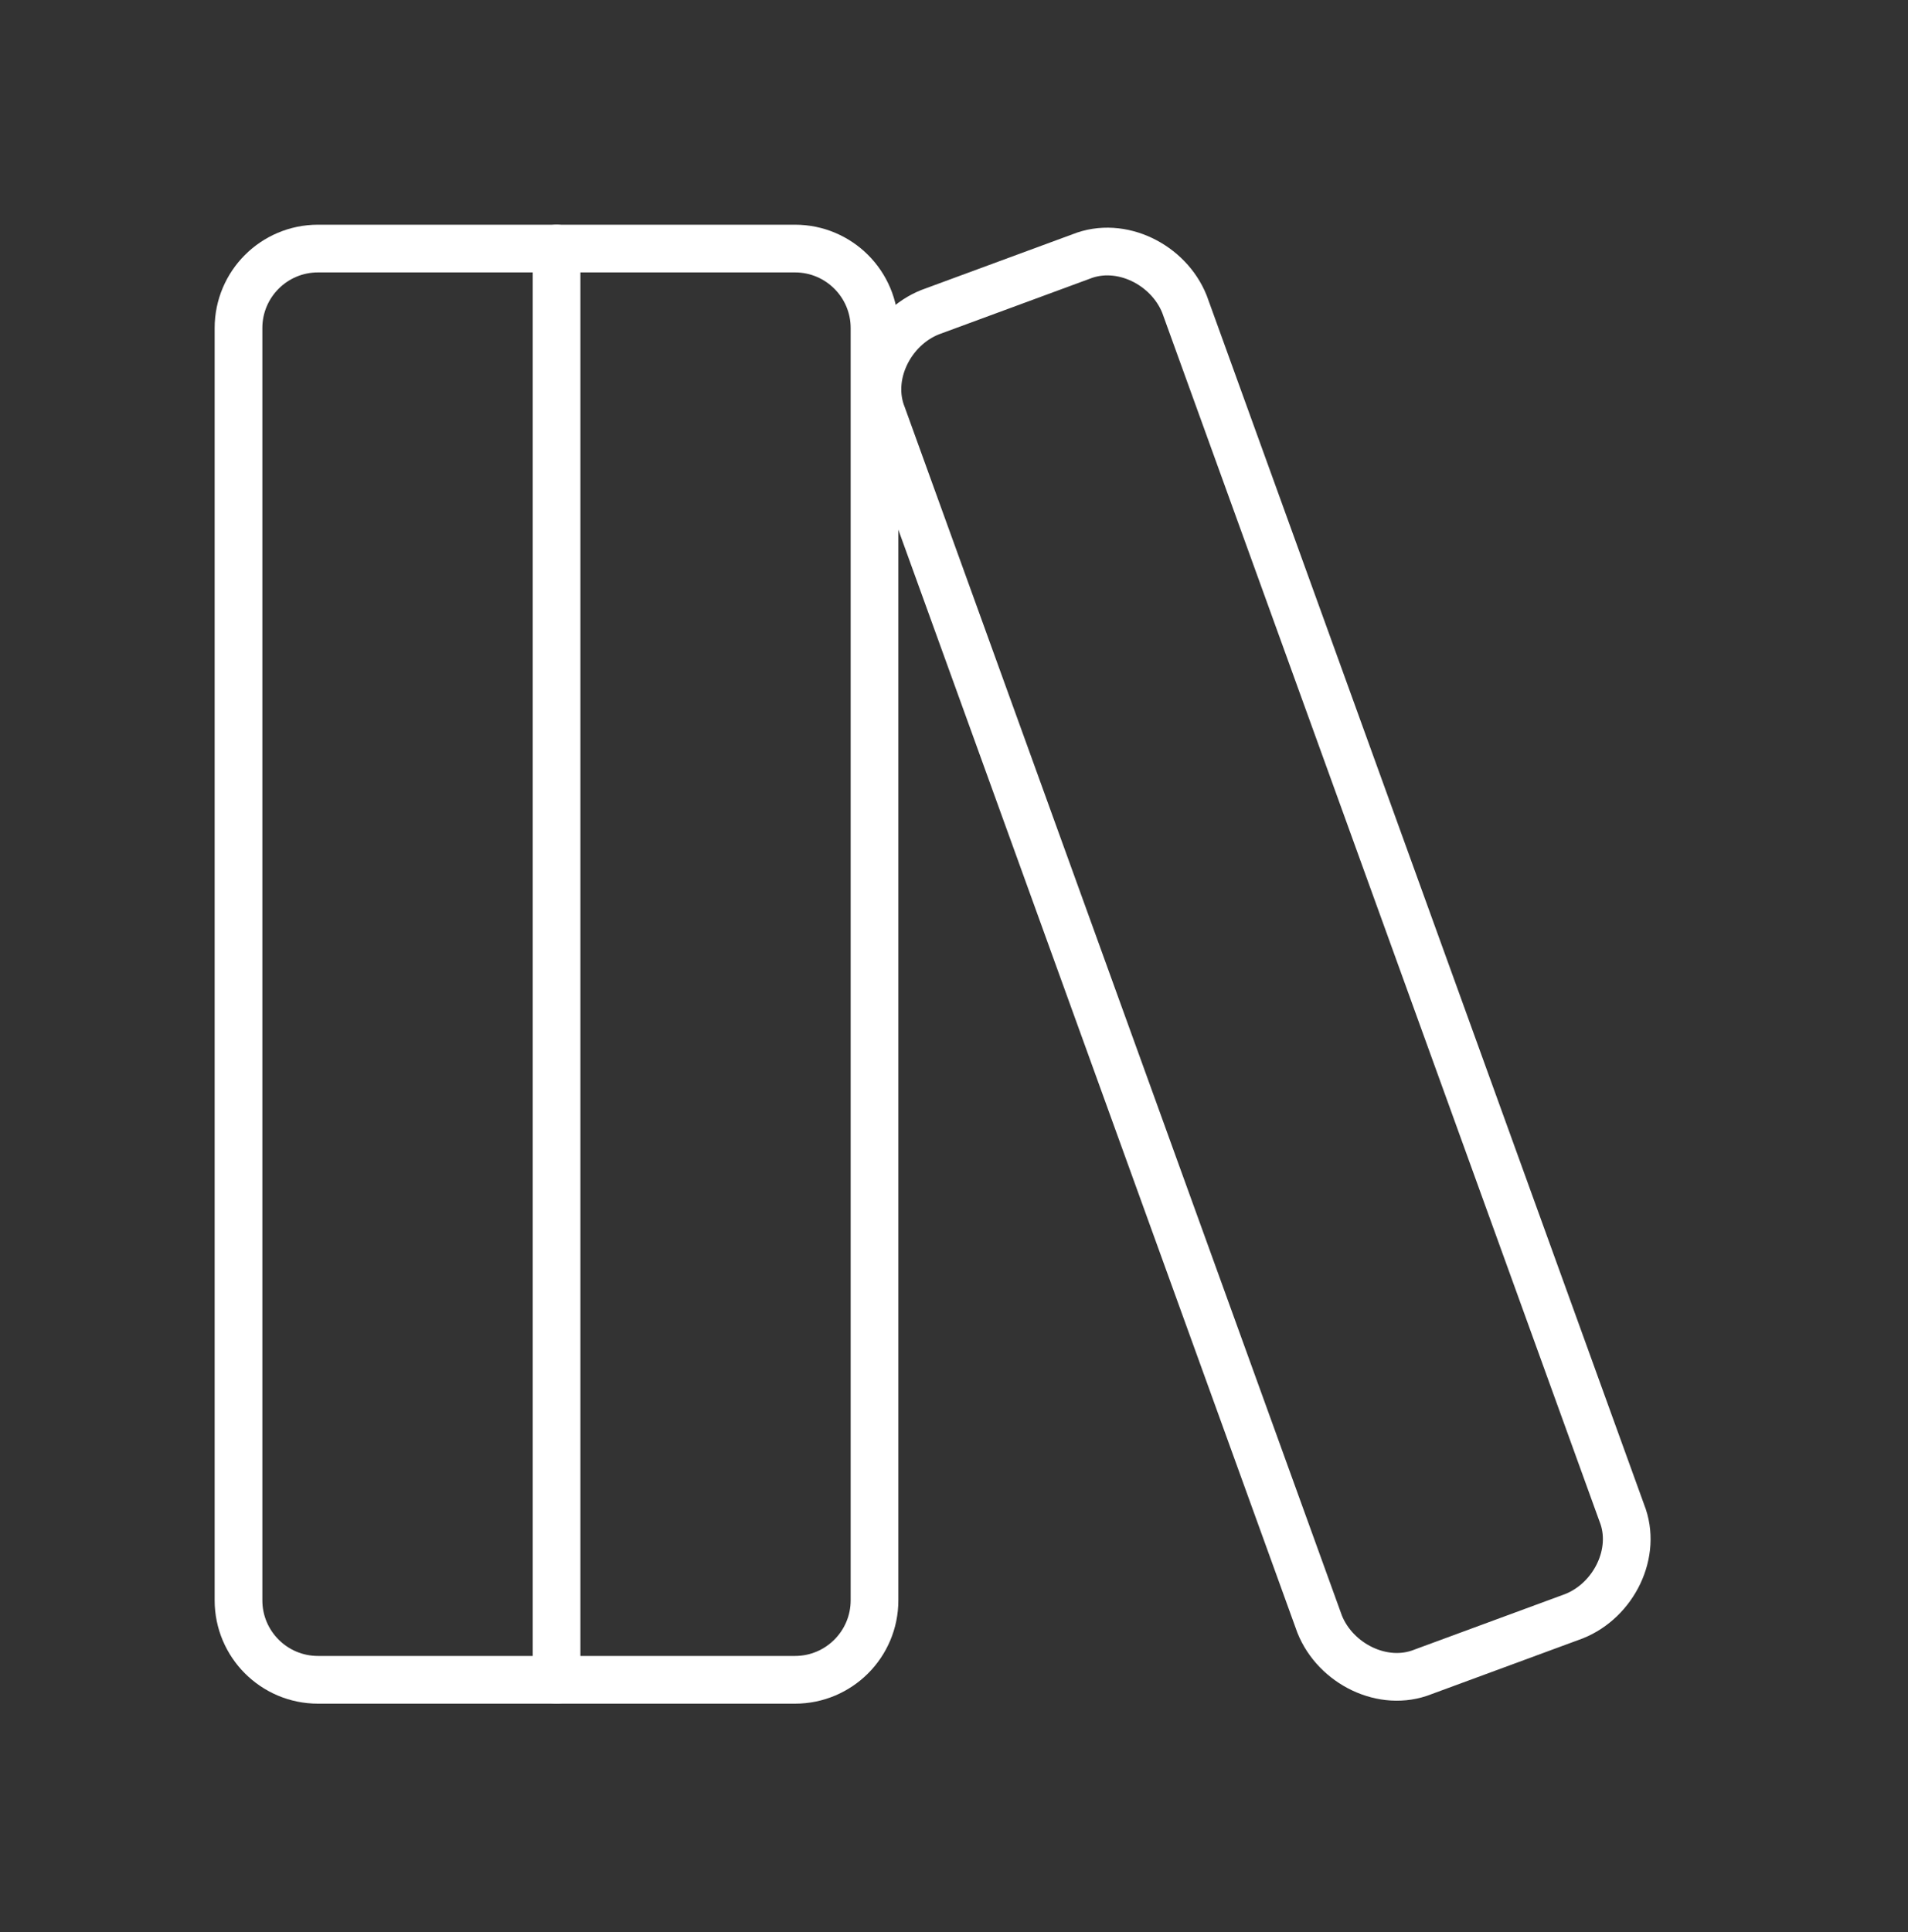<svg width="80" height="81" viewBox="0 0 80 81" fill="none" xmlns="http://www.w3.org/2000/svg">
<rect x="0" y="0" width="80" height="81" fill="#333333" stroke="none"/>
<path d="M33.333 10.42H13.333C11.492 10.42 10 11.912 10 13.753V67.087C10 68.927 11.492 70.42 13.333 70.42H33.333C35.174 70.42 36.667 68.927 36.667 67.087V13.753C36.667 11.912 35.174 10.42 33.333 10.42Z" stroke="white" stroke-width="2" stroke-linecap="round" stroke-linejoin="round"/>
<path d="M23.336 10.42V70.42" stroke="white" stroke-width="2" stroke-linecap="round" stroke-linejoin="round"/>
<path d="M67.998 63.42C68.665 65.087 67.665 67.087 65.998 67.753L59.664 70.087C57.998 70.753 55.998 69.753 55.331 68.087L36.998 17.42C36.331 15.753 37.331 13.753 38.998 13.087L45.331 10.753C46.998 10.087 48.998 11.087 49.664 12.753L67.998 63.42Z" stroke="white" stroke-width="2" stroke-linecap="round" stroke-linejoin="round"/>
</svg>
